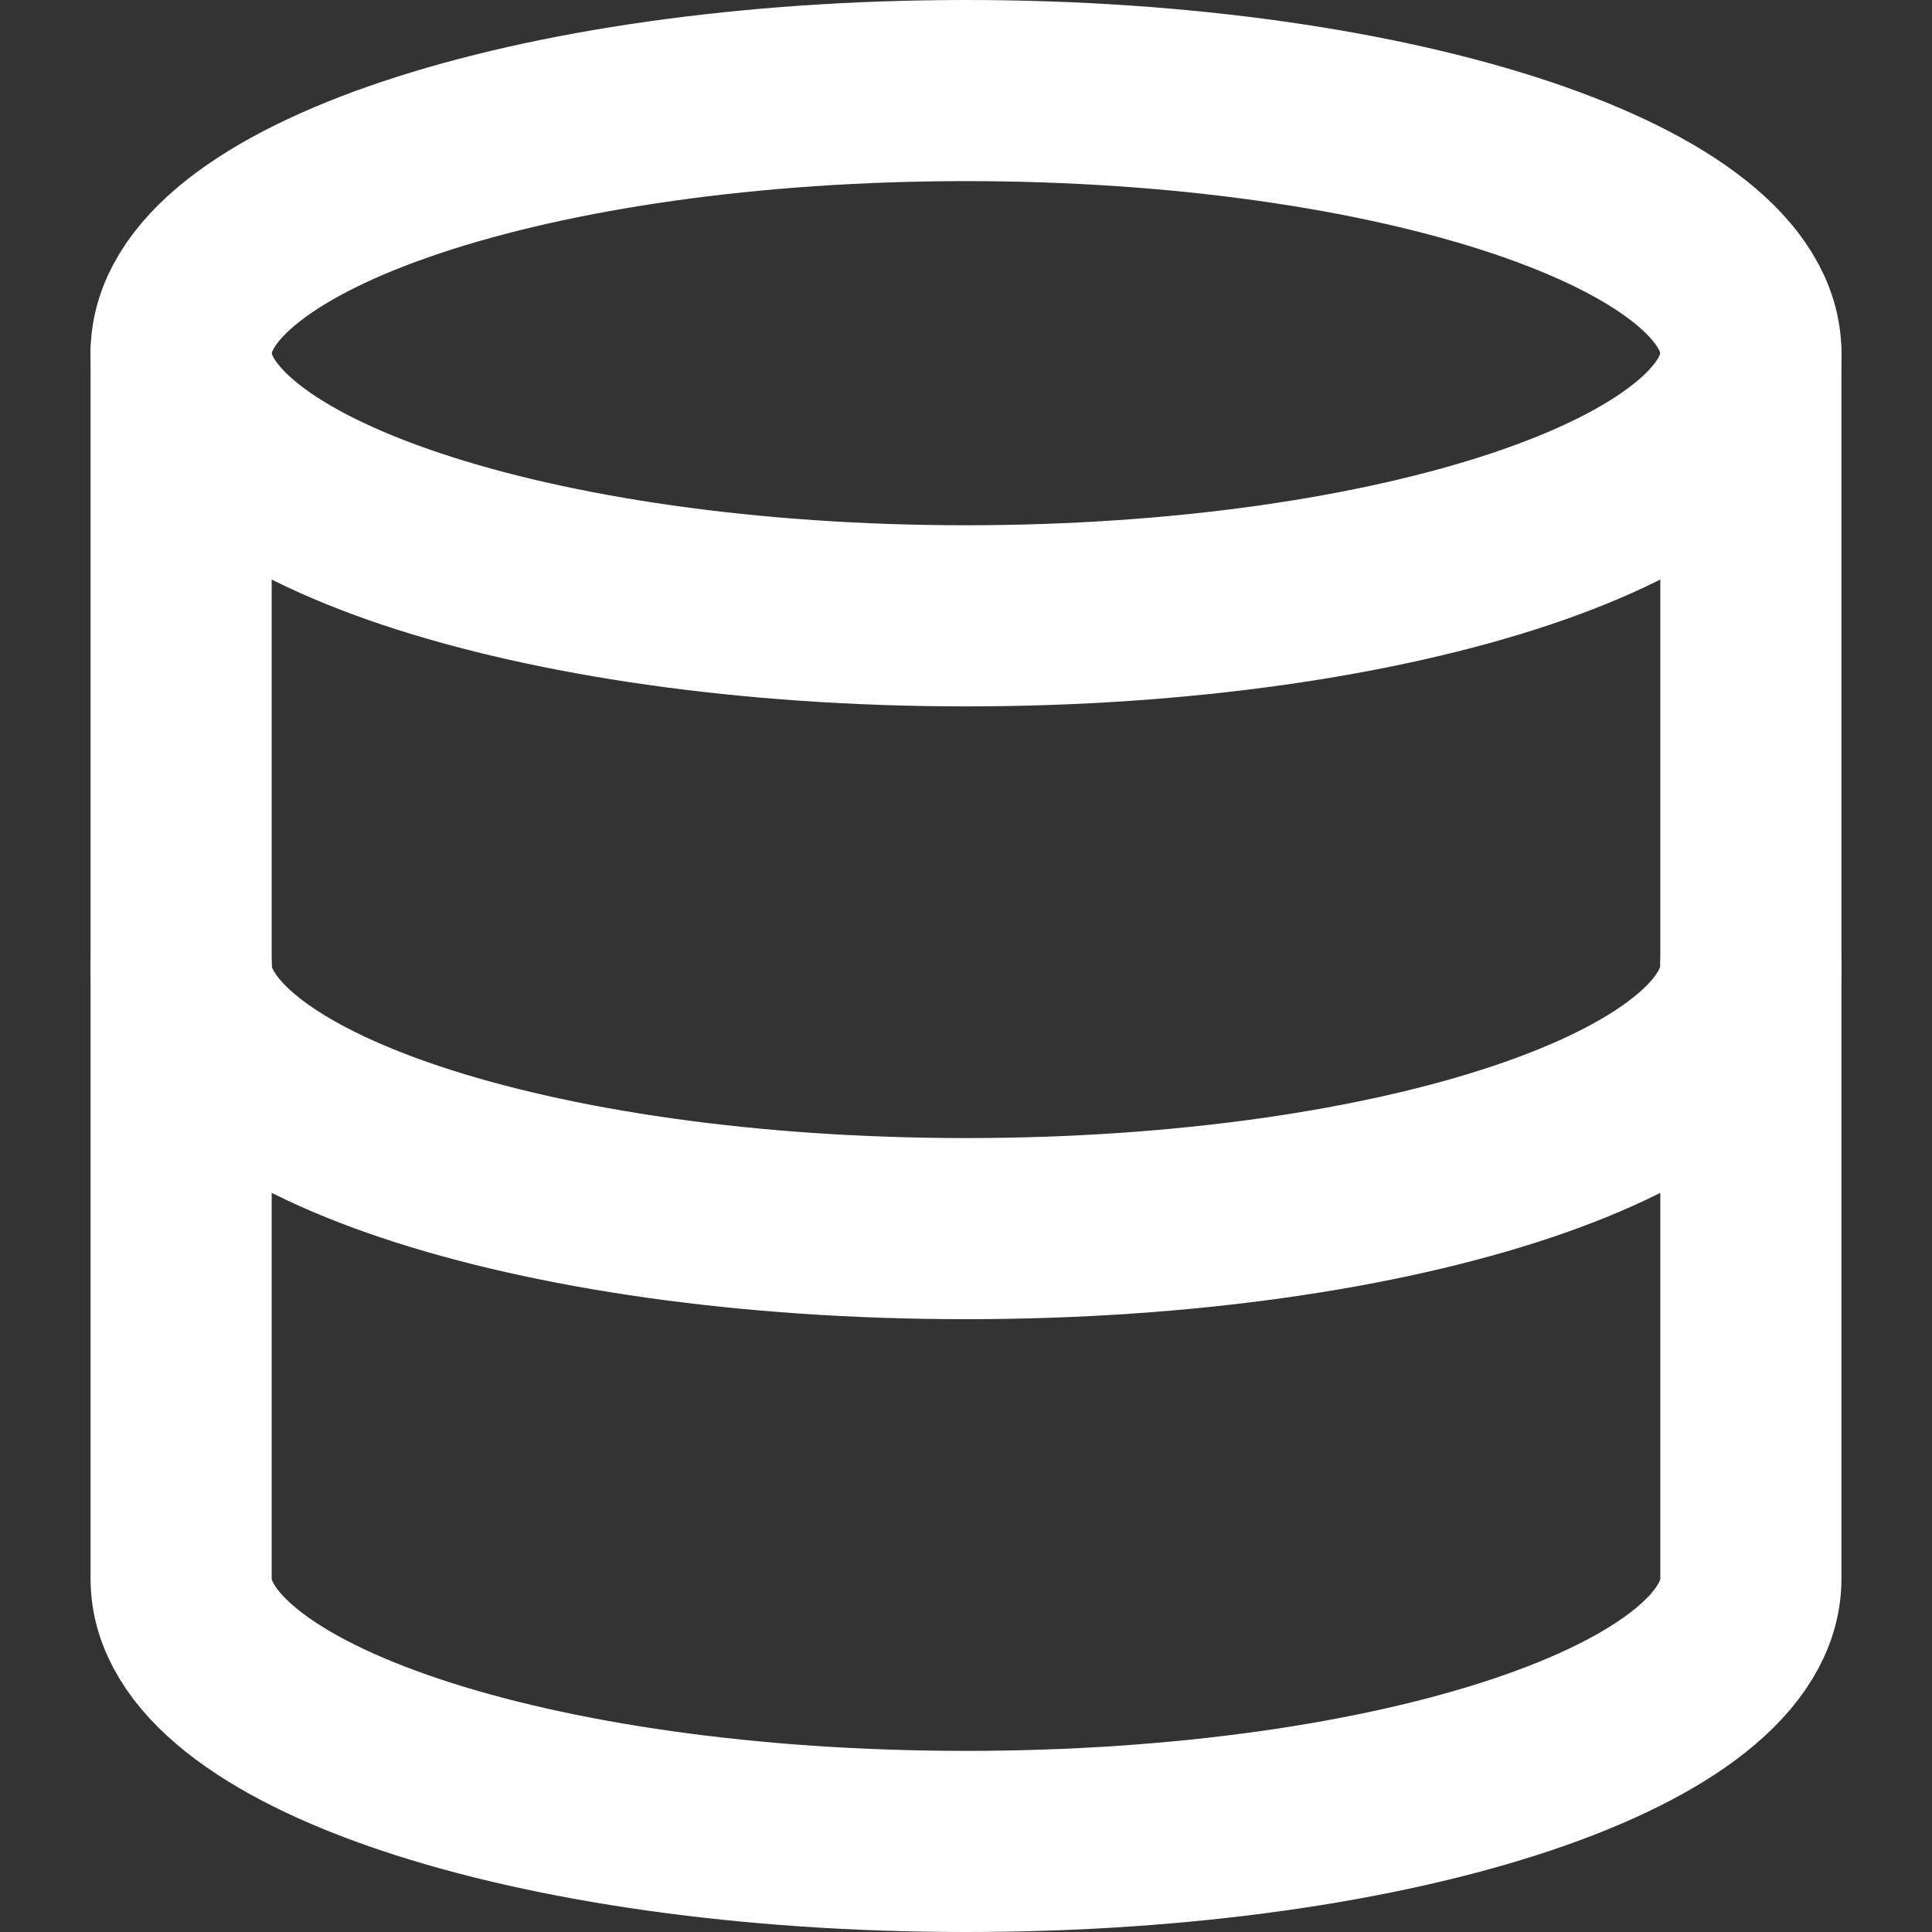 <svg width="16" height="16" viewBox="0 0 16 16" fill="none" xmlns="http://www.w3.org/2000/svg">
<rect x="0" y="0" width="16" height="16" fill="#333333" stroke="none"/>
<g clip-path="url(#clip0_151_3895)">
<path d="M8 5.1C11.59 5.1 14.5 4.126 14.5 2.925C14.5 1.724 11.59 0.75 8 0.75C4.41 0.75 1.5 1.724 1.5 2.925C1.5 4.126 4.41 5.1 8 5.1Z" stroke="white" stroke-width="1.5" stroke-linecap="round" stroke-linejoin="round"/>
<path d="M14.5 8C14.5 9.204 11.611 10.175 8 10.175C4.389 10.175 1.5 9.204 1.5 8" stroke="white" stroke-width="1.5" stroke-linecap="round" stroke-linejoin="round"/>
<path d="M1.5 2.925V13.075C1.5 14.279 4.389 15.25 8 15.25C11.611 15.25 14.5 14.279 14.5 13.075V2.925" stroke="white" stroke-width="1.5" stroke-linecap="round" stroke-linejoin="round"/>
</g>
<defs>
<clipPath id="clip0_151_3895">
<rect width="16" height="16" fill="white"/>
</clipPath>
</defs>
</svg>

